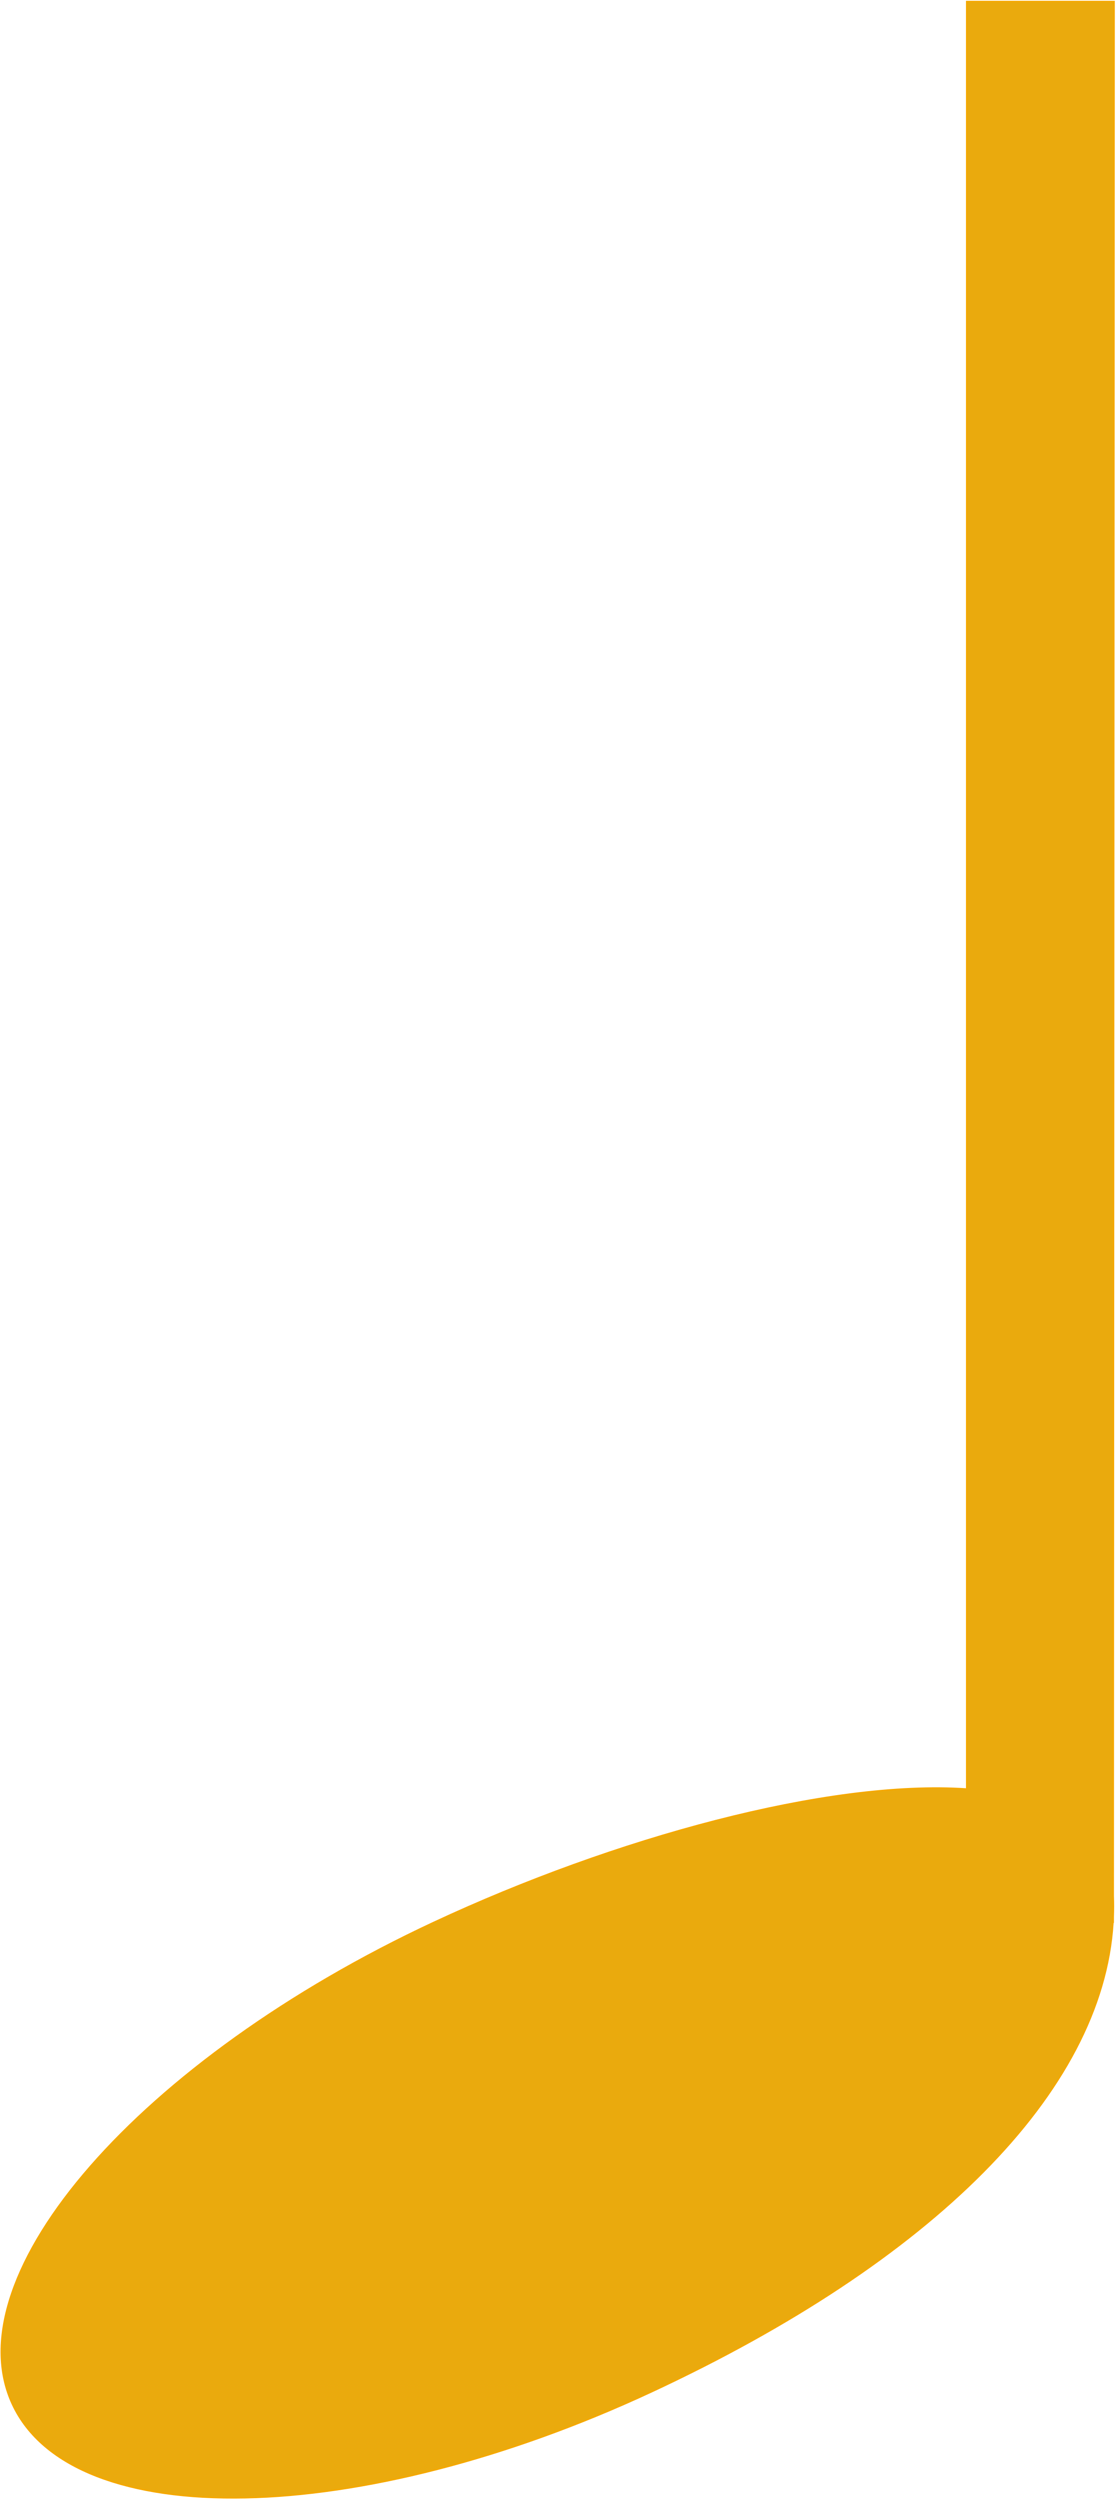 <?xml version="1.0" encoding="UTF-8"?>
<svg width="771px" height="1726px" viewBox="0 0 771 1726" version="1.1" xmlns="http://www.w3.org/2000/svg" xmlns:xlink="http://www.w3.org/1999/xlink">
    <!-- Generator: Sketch 50.2 (55047) - http://www.bohemiancoding.com/sketch -->
    <title>mustard</title>
    <desc>Created with Sketch.</desc>
    <defs></defs>
    <g id="Page-1" stroke="none" stroke-width="1" fill="none" fill-rule="evenodd">
        <path d="M667.852,1235.218 L667.852,1.049 L769.696,1.049 L769.089,1309.147 C769.27,1313.887 769.267,1318.627 769.082,1323.367 L769.08,1327.33 L768.871,1327.55 C761.628,1444.999 642.901,1561.51 450.651,1651.158 C248.244,1745.542 50.357,1749.564 8.658,1660.141 C-33.04,1570.719 97.24,1421.714 299.648,1327.33 C424.44,1269.138 571.938,1228.693 667.852,1235.218 Z" id="mustard" stroke="#F5A800" fill="#EAAA0D"></path>
    </g>
</svg>